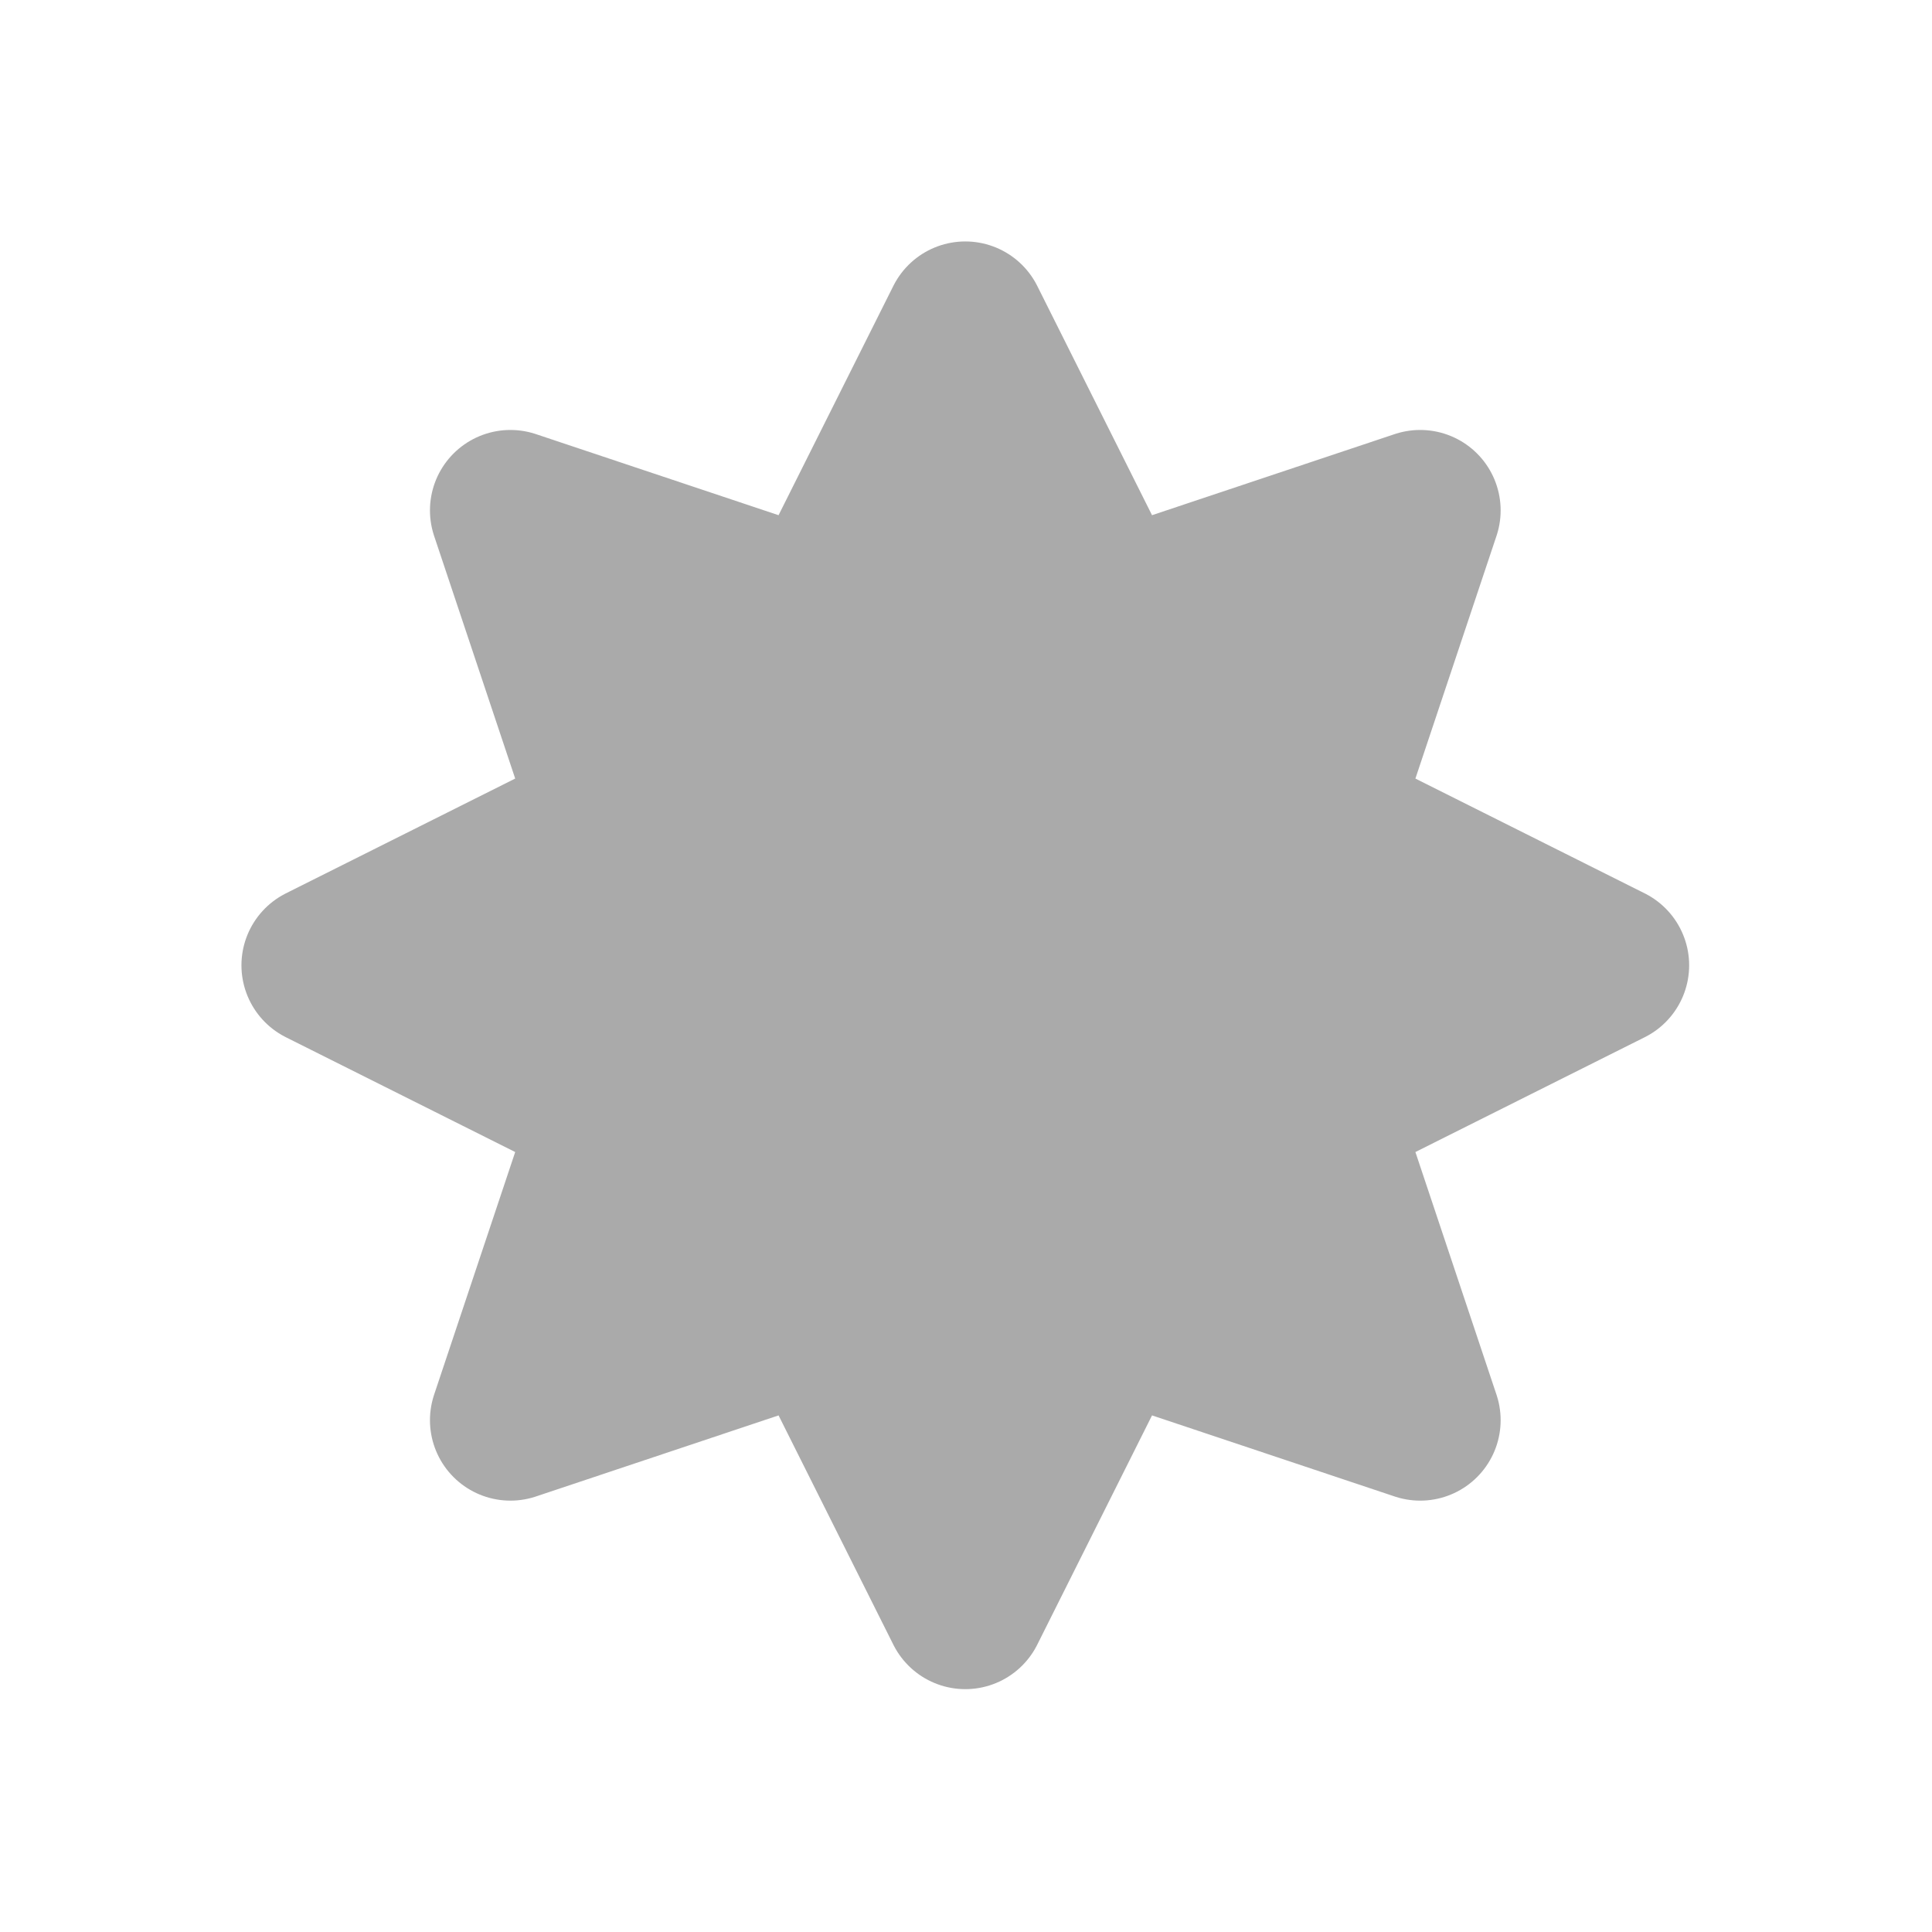 <svg width="22" xmlns="http://www.w3.org/2000/svg" height="22" viewBox="0 0 22 22" xmlns:xlink="http://www.w3.org/1999/xlink">
<path style="fill:#aaa;stroke:#aaa;stroke-linejoin:round;stroke-linecap:round;stroke-width:4" d="M 24 8.003 L 20.369 15.256 L 12.69 12.69 L 15.256 20.369 L 8.003 24 L 15.256 27.631 L 12.69 35.31 L 20.369 32.744 L 24 39.997 L 27.631 32.744 L 35.31 35.31 L 32.744 27.631 L 39.997 24 L 32.744 20.369 L 35.31 12.69 L 27.631 15.256 Z " transform="scale(.458)"/>
</svg>
